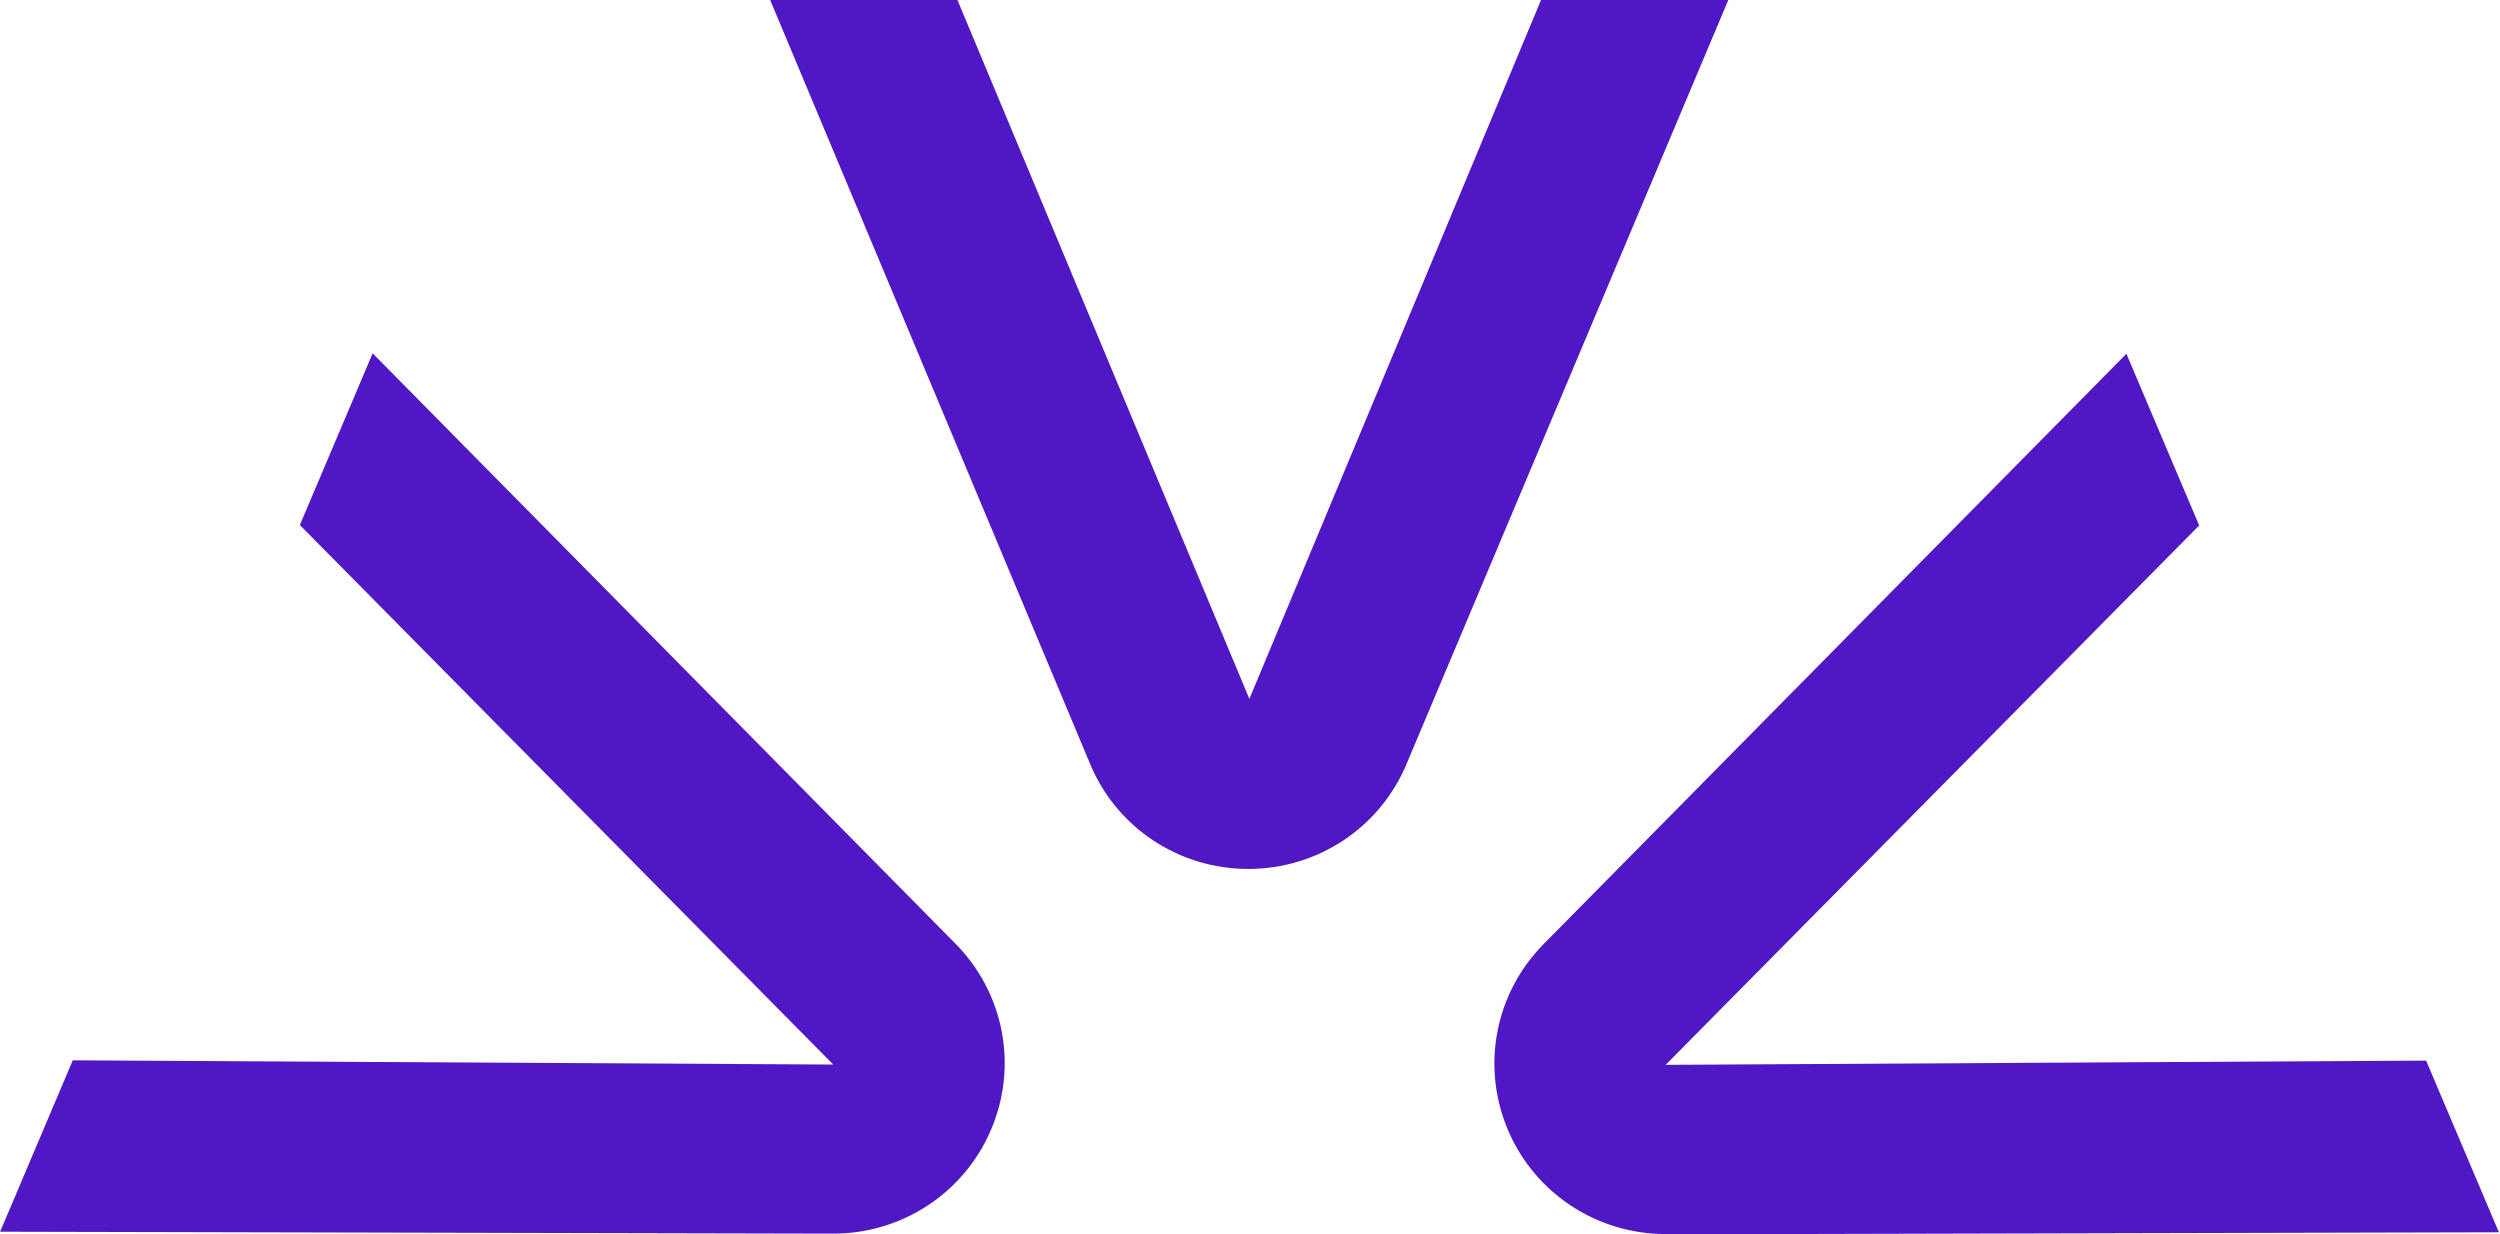 <svg width="638" height="315" viewBox="0 0 638 315" fill="none" xmlns="http://www.w3.org/2000/svg">
<g clip-path="url(#clip0_3428_8539)">
<path d="M318.561 221.755C300.861 221.755 284.977 211.247 278.204 194.978L196.547 0H244.34L318.84 178.361L393.271 0H441.064L358.918 195.048C352.11 211.247 336.261 221.755 318.561 221.755Z" fill="#5018C5"/>
<path d="M425.111 314.934C407.481 314.934 391.667 304.495 384.824 288.367C377.947 272.098 381.507 253.525 393.936 240.922L542.657 90.281L561.229 134.095L425.076 271.749L619.147 270.667L637.72 314.48L425.146 315.004L425.076 314.934H425.111Z" fill="#5018C5"/>
<path d="M0 314.405L18.573 270.592L212.643 271.674L76.525 133.985L95.098 90.172L243.819 240.813C256.247 253.381 259.843 272.023 252.93 288.257C246.088 304.421 230.203 314.824 212.643 314.824L0.07 314.336L0 314.405Z" fill="#5018C5"/>
</g>
<defs>
<clipPath id="clip0_3428_8539">
<rect width="638" height="315" fill="white"/>
</clipPath>
</defs>
</svg>

